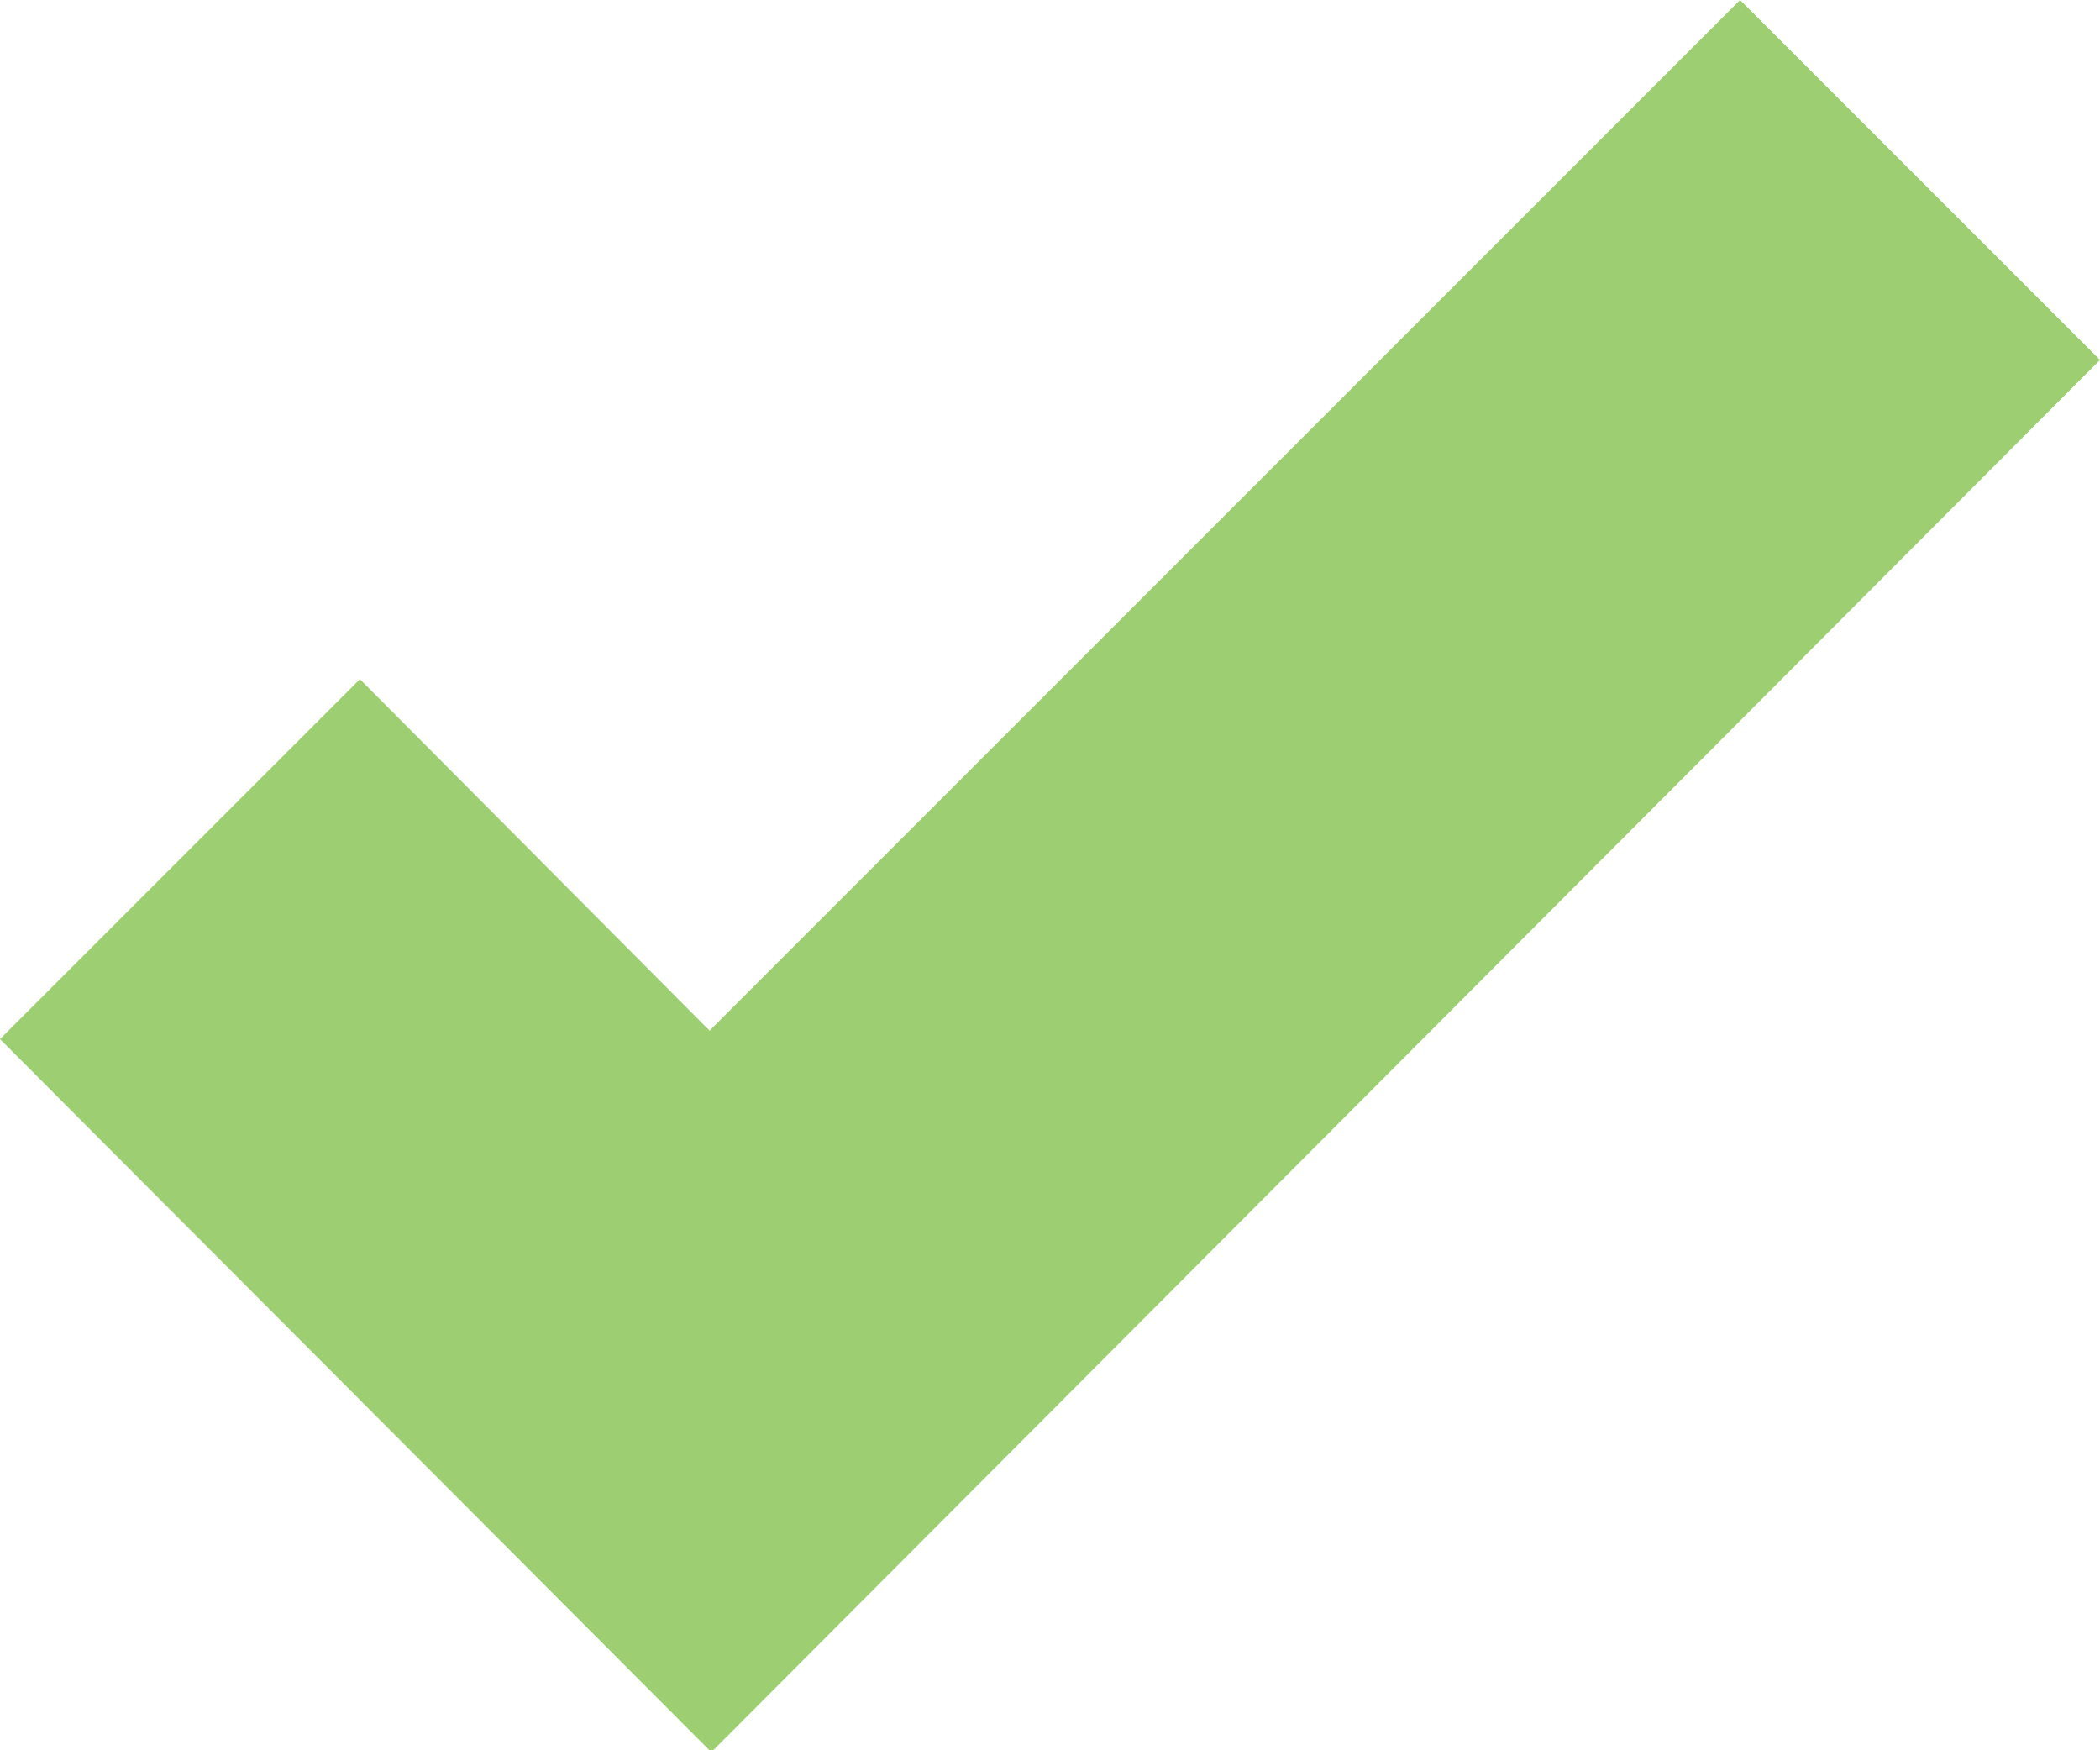 <svg height="25" viewBox="0 0 30 25" width="30" xmlns="http://www.w3.org/2000/svg" xmlns:xlink="http://www.w3.org/1999/xlink"><defs><path id="a" d="m0 14.842 5.142-5.141 4.995 5.02 14.721-14.721 5.142 5.141-19.838 19.886z"/><mask fill="#fff"><use fill="none" xlink:href="#a"/></mask></defs><use fill="#9dcf72" fill-rule="evenodd" transform="" xlink:href="#a"/></svg>